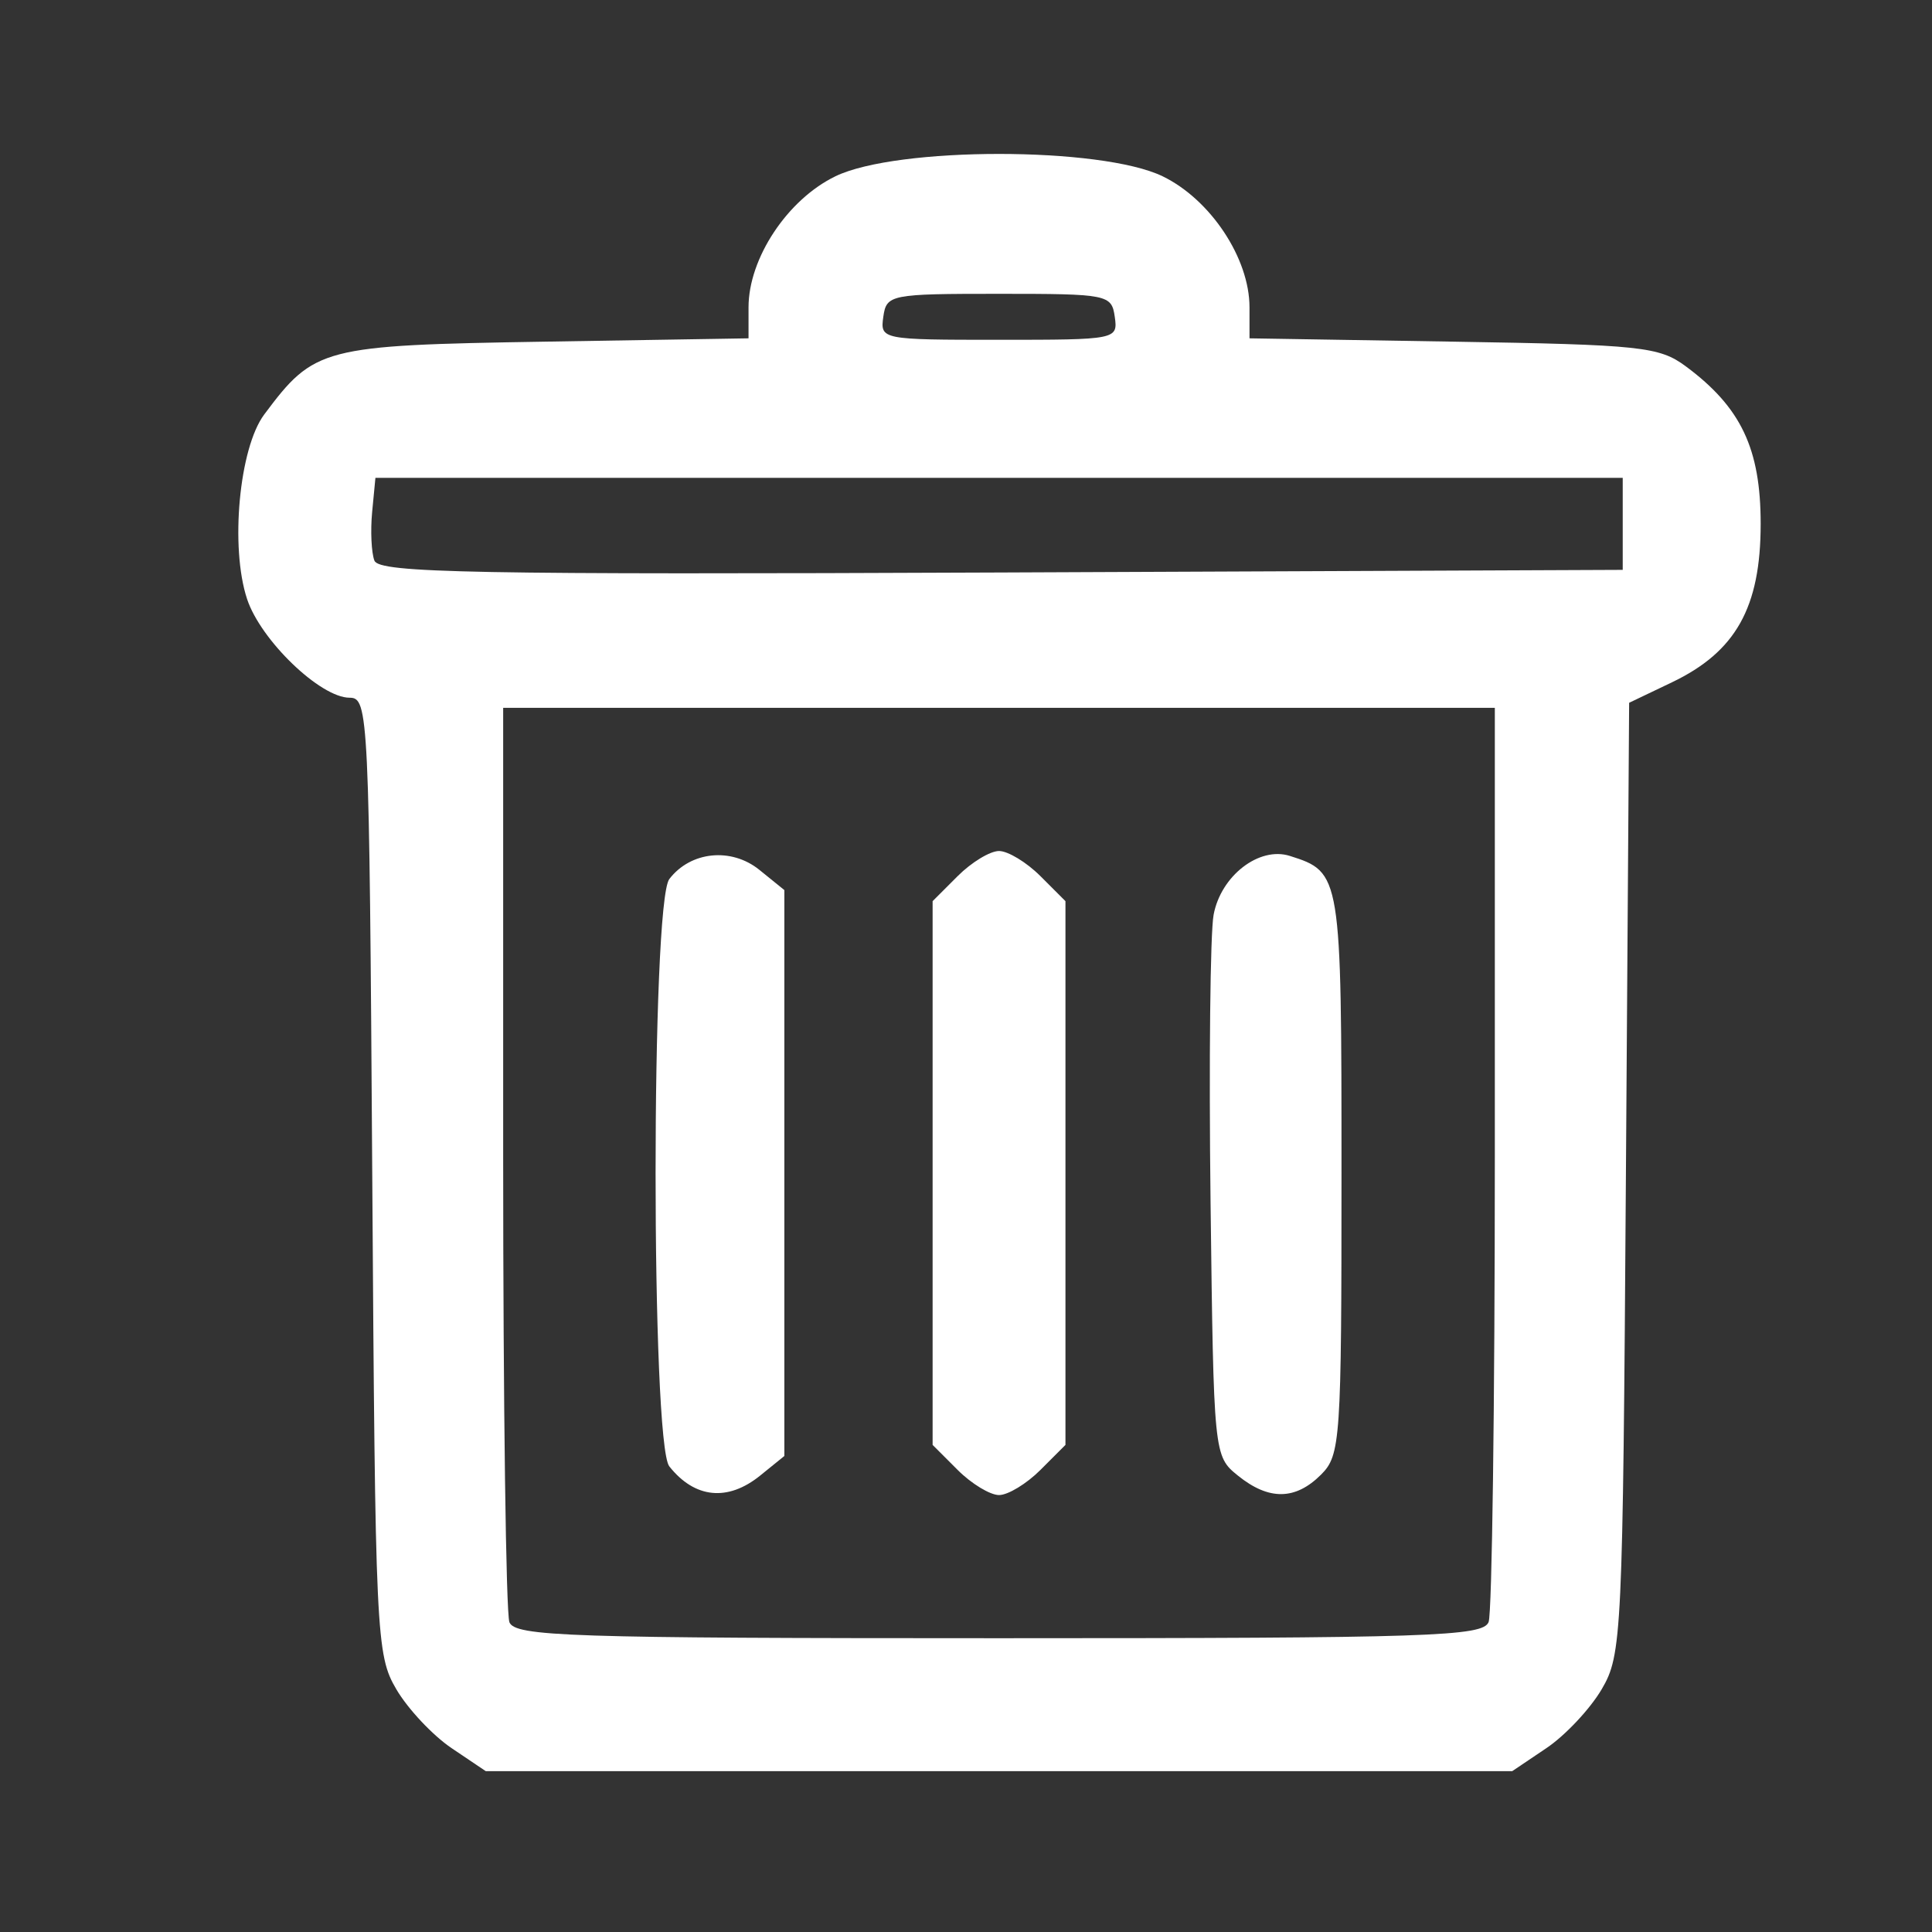 <?xml version="1.0" encoding="UTF-8" standalone="no"?>
<!-- Created with Inkscape (http://www.inkscape.org/) -->

<svg
   width="50mm"
   height="50mm"
   viewBox="0 0 50 50"
   version="1.1"
   id="svg1060"
   inkscape:version="1.1 (c68e22c387, 2021-05-23)"
   sodipodi:docname="Trash.svg"
   xmlns:inkscape="http://www.inkscape.org/namespaces/inkscape"
   xmlns:sodipodi="http://sodipodi.sourceforge.net/DTD/sodipodi-0.dtd"
   xmlns="http://www.w3.org/2000/svg"
   xmlns:svg="http://www.w3.org/2000/svg">
  <rect x="0" y="0" width="50" height="50" fill="#333333" stroke="none"/>
  <sodipodi:namedview
     id="namedview1062"
     pagecolor="#505050"
     bordercolor="#ffffff"
     borderopacity="1"
     inkscape:pageshadow="0"
     inkscape:pageopacity="0"
     inkscape:pagecheckerboard="1"
     inkscape:document-units="mm"
     showgrid="false"
     width="50mm"
     inkscape:zoom="0.55232884"
     inkscape:cx="309.59817"
     inkscape:cy="125.83084"
     inkscape:window-width="1440"
     inkscape:window-height="847"
     inkscape:window-x="-8"
     inkscape:window-y="-8"
     inkscape:window-maximized="1"
     inkscape:current-layer="layer1" />
  <defs
     id="defs1057" />
  <g
     inkscape:label="Camada 1"
     inkscape:groupmode="layer"
     id="layer1">
    <path
       style="fill:#ffffff;stroke-width:0.265"
       d="m 40.023,45.24 c 0.487,-0.328 1.129,-1.013 1.428,-1.521 0.524,-0.891 0.547,-1.374 0.627,-13.228 l 0.084,-12.303 1.106,-0.529 c 1.655,-0.791 2.298,-1.939 2.298,-4.101 0,-1.947 -0.508,-3.017 -1.937,-4.077 -0.688,-0.51 -1.158,-0.56 -6.019,-0.639 l -5.273,-0.086 v -0.804 c 0,-1.269 -1.009,-2.789 -2.249,-3.39 -1.593,-0.771 -6.874,-0.771 -8.467,0 -1.24,0.6 -2.249,2.121 -2.249,3.39 v 0.804 l -5.273,0.086 c -5.763,0.094 -5.963,0.146 -7.261,1.885 -0.648,0.868 -0.887,3.433 -0.444,4.775 0.353,1.069 1.897,2.555 2.654,2.555 0.489,0 0.508,0.397 0.586,12.369 0.078,11.924 0.1,12.403 0.624,13.294 0.299,0.509 0.942,1.193 1.428,1.521 l 0.885,0.596 h 13.283 13.283 z m -26.84,-3.262 c -0.088,-0.23 -0.161,-5.648 -0.161,-12.039 v -11.62 h 12.832 12.832 v 11.62 c 0,6.391 -0.072,11.808 -0.161,12.039 -0.143,0.373 -1.507,0.419 -12.672,0.419 -11.164,0 -12.528,-0.045 -12.672,-0.419 z m 6.491,-3.791 0.625,-0.506 v -7.323 -7.323 l -0.645,-0.522 c -0.727,-0.589 -1.783,-0.482 -2.332,0.237 -0.474,0.621 -0.474,14.602 0,15.2 0.658,0.83 1.513,0.916 2.352,0.237 z m 7.251,-0.144 0.649,-0.649 v -7.036 -7.036 l -0.649,-0.649 c -0.357,-0.357 -0.839,-0.649 -1.07,-0.649 -0.232,0 -0.713,0.292 -1.07,0.649 l -0.649,0.649 v 7.036 7.036 l 0.649,0.649 c 0.357,0.357 0.839,0.649 1.07,0.649 0.232,0 0.713,-0.292 1.07,-0.649 z m 7.264,0.12 c 0.503,-0.503 0.529,-0.882 0.529,-7.786 0,-7.753 -0.008,-7.804 -1.337,-8.226 -0.794,-0.252 -1.785,0.514 -1.973,1.524 -0.088,0.474 -0.123,3.819 -0.079,7.434 0.081,6.543 0.084,6.574 0.706,7.078 0.801,0.648 1.489,0.641 2.154,-0.024 z M 9.69,14.51 c -0.079,-0.206 -0.105,-0.772 -0.059,-1.259 l 0.085,-0.885 h 16.14 16.14 v 1.191 1.191 l -16.081,0.068 c -13.653,0.058 -16.103,0.012 -16.224,-0.306 z M 22.86,8.199 c 0.082,-0.576 0.178,-0.595 2.995,-0.595 2.817,0 2.913,0.019 2.995,0.595 0.084,0.588 0.047,0.595 -2.995,0.595 -3.042,0 -3.078,-0.007 -2.995,-0.595 z"
       id="path848"
       sodipodi:nodetypes="ssscsssscsssscssssssscccssscccssssscccssssscccssscccssssssssssssscccccssssssss" />
  </g>
</svg>
